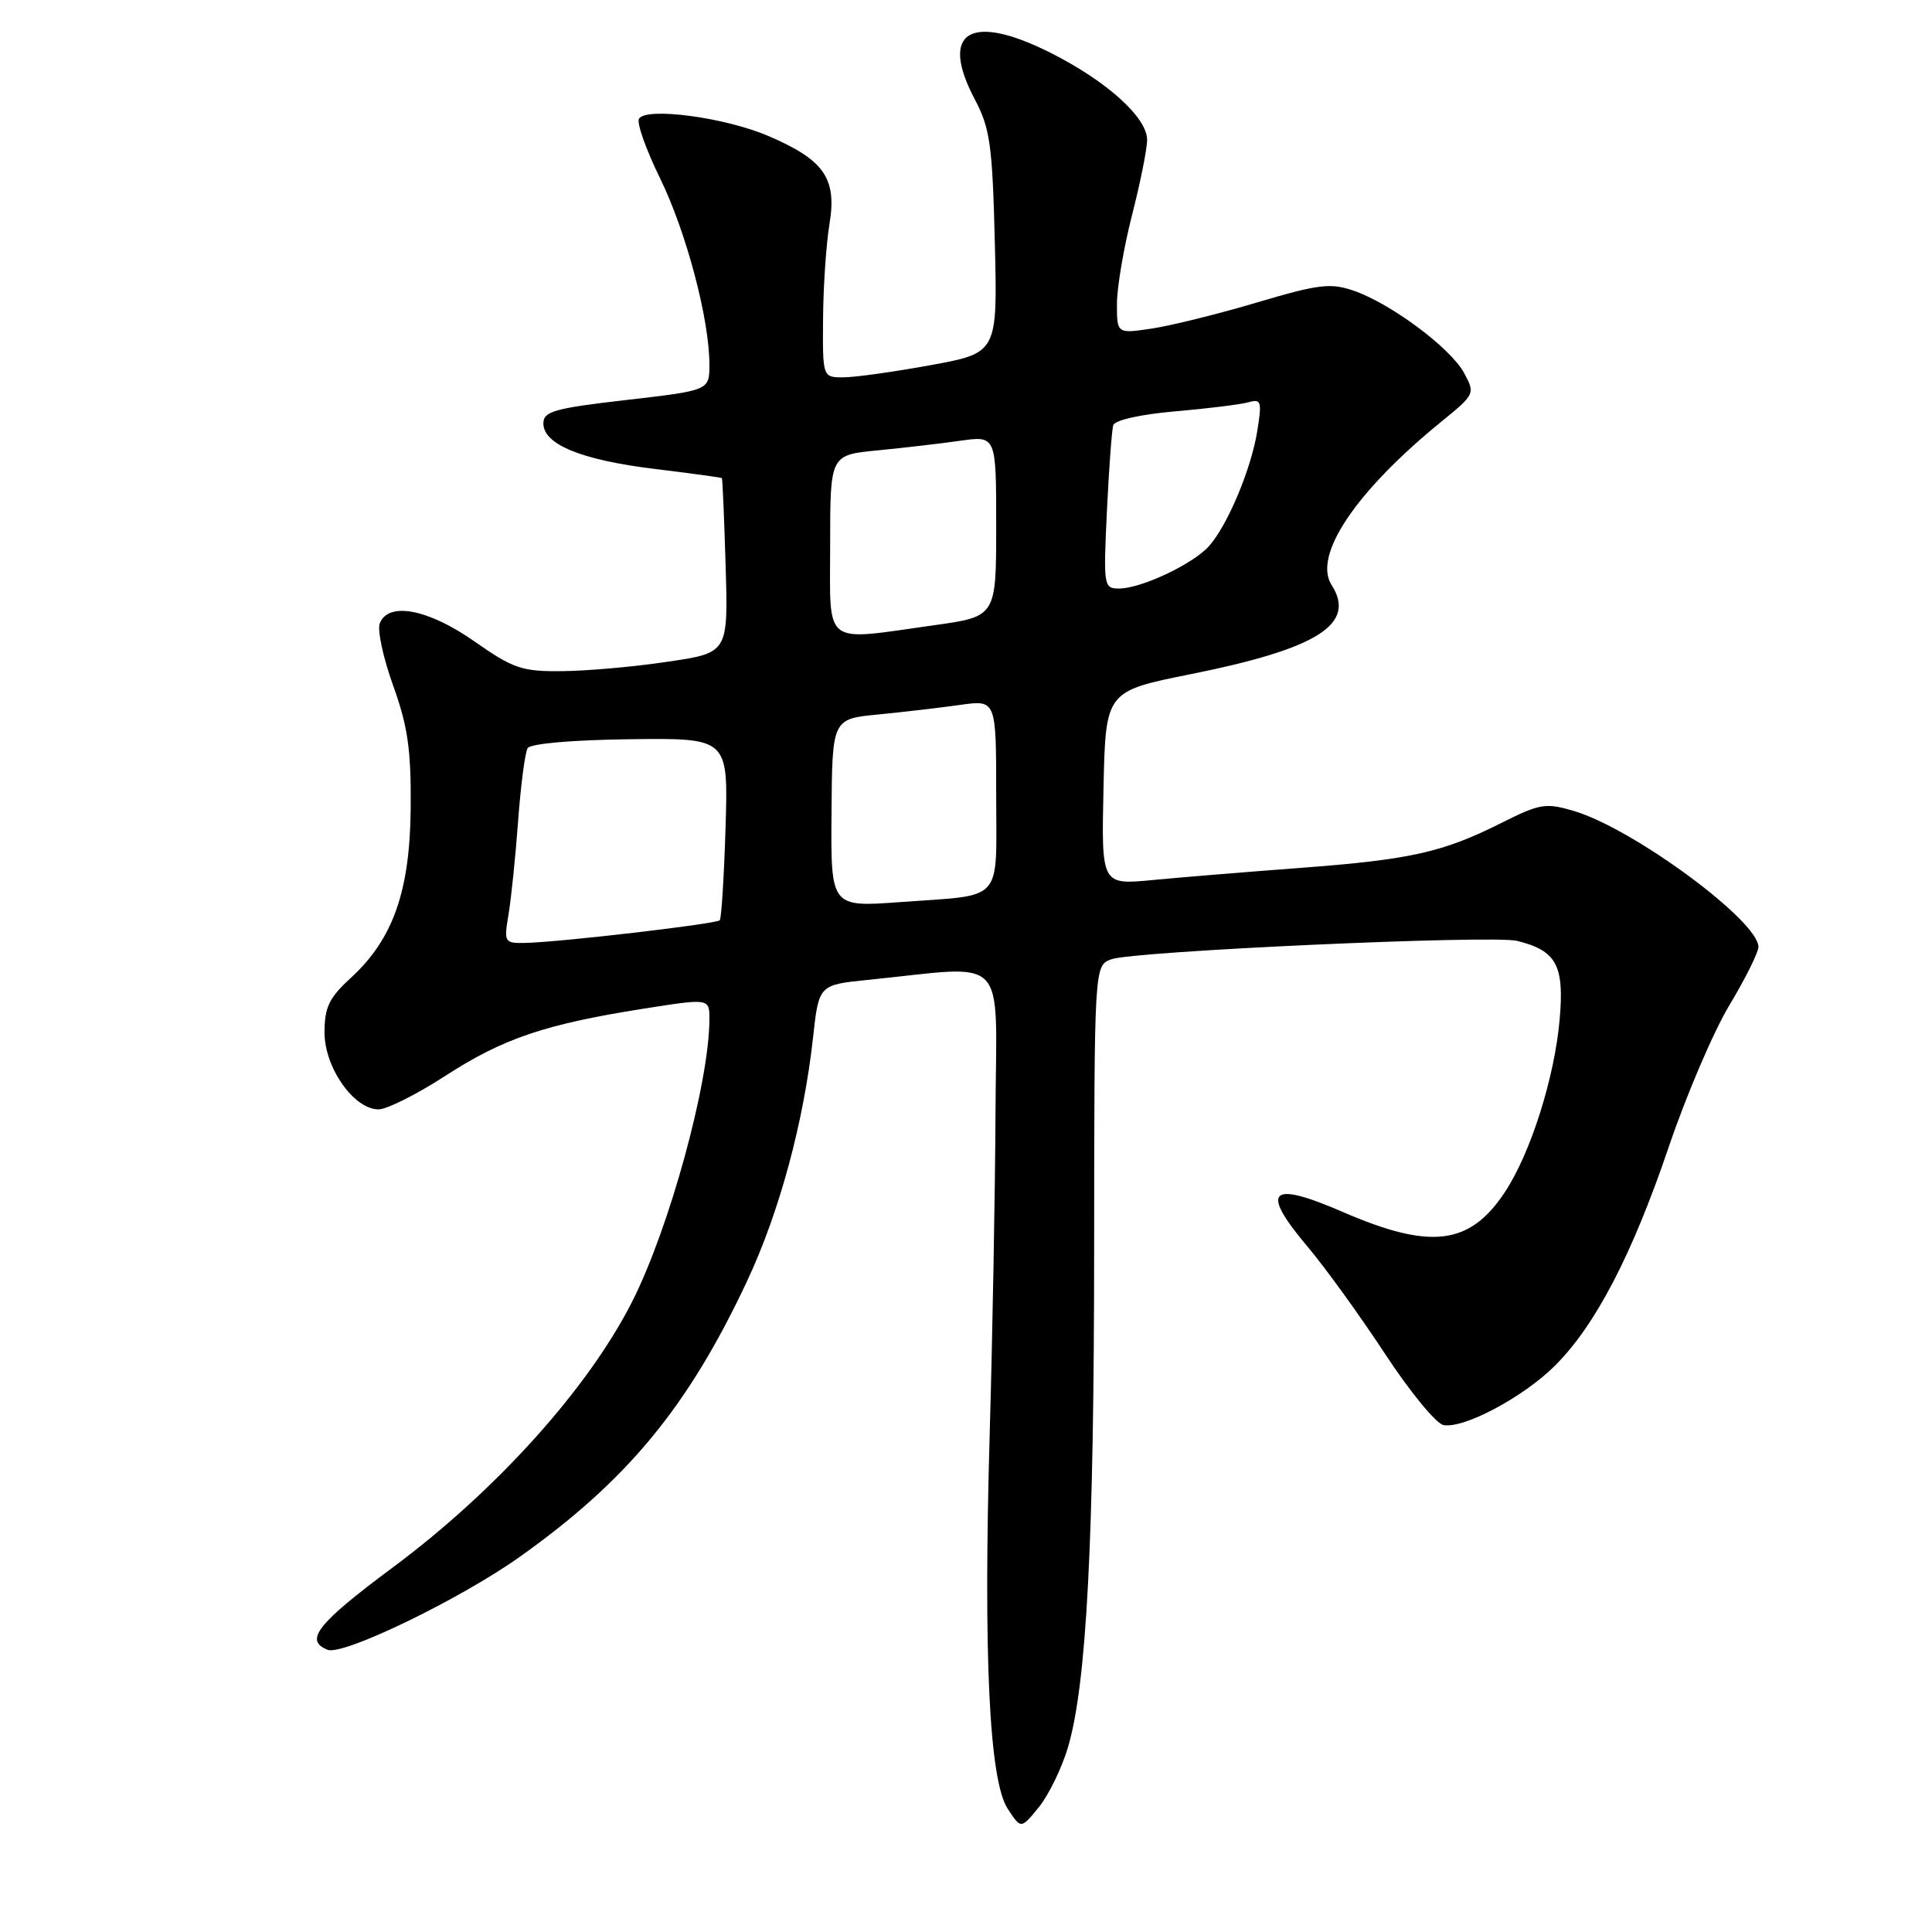 <?xml version="1.0" encoding="UTF-8" standalone="no"?>
<!DOCTYPE svg PUBLIC "-//W3C//DTD SVG 1.1//EN" "http://www.w3.org/Graphics/SVG/1.1/DTD/svg11.dtd" >
<svg xmlns="http://www.w3.org/2000/svg" xmlns:xlink="http://www.w3.org/1999/xlink" version="1.1" viewBox="0 0 256 256">
 <g >
 <path fill="currentColor"
d=" M 141.52 231.50 C 143.98 223.13 144.97 204.28 144.98 165.23 C 145.00 127.95 145.00 127.95 147.25 127.11 C 150.16 126.03 197.74 123.87 201.01 124.67 C 206.22 125.95 207.29 127.89 206.67 135.00 C 206.00 142.76 202.82 152.80 199.40 157.97 C 194.75 165.00 189.57 165.63 177.97 160.61 C 168.22 156.38 166.91 157.66 173.25 165.18 C 175.59 167.95 180.20 174.33 183.50 179.36 C 186.80 184.39 190.30 188.65 191.27 188.83 C 193.98 189.33 201.90 185.10 206.06 180.94 C 211.42 175.58 216.26 166.28 221.11 152.00 C 223.44 145.12 227.07 136.64 229.18 133.15 C 231.28 129.65 233.00 126.20 233.00 125.47 C 233.00 122.02 216.45 109.82 208.59 107.47 C 204.82 106.35 204.07 106.47 198.97 109.03 C 191.17 112.95 186.91 113.90 172.33 115.00 C 165.27 115.53 156.45 116.25 152.72 116.61 C 145.94 117.26 145.94 117.26 146.22 104.43 C 146.50 91.59 146.50 91.59 157.78 89.33 C 174.62 85.95 179.76 82.70 176.44 77.51 C 173.94 73.59 179.67 65.08 191.01 55.85 C 195.43 52.26 195.48 52.16 194.00 49.42 C 192.22 46.12 184.29 40.21 179.37 38.52 C 176.31 37.46 174.71 37.66 166.59 40.07 C 161.49 41.59 155.22 43.14 152.66 43.53 C 148.00 44.23 148.00 44.23 148.00 40.27 C 148.00 38.10 148.90 32.80 150.00 28.50 C 151.10 24.20 152.00 19.72 152.00 18.54 C 152.00 15.57 146.68 10.77 139.25 7.02 C 128.56 1.63 124.41 4.17 129.17 13.17 C 131.19 16.99 131.50 19.22 131.82 32.13 C 132.18 46.76 132.18 46.76 123.34 48.38 C 118.48 49.27 113.26 50.00 111.75 50.00 C 109.00 50.00 109.00 50.00 109.06 42.25 C 109.09 37.99 109.47 32.34 109.91 29.69 C 110.91 23.64 109.22 21.20 101.84 18.03 C 96.11 15.56 85.64 14.16 84.67 15.73 C 84.34 16.26 85.59 19.81 87.45 23.60 C 90.93 30.71 94.00 42.29 94.00 48.31 C 94.00 51.73 94.00 51.73 83.00 53.00 C 73.44 54.10 72.00 54.51 72.00 56.11 C 72.00 58.89 77.06 60.96 86.78 62.14 C 91.57 62.72 95.57 63.27 95.65 63.35 C 95.74 63.43 95.96 68.67 96.15 75.00 C 96.49 86.50 96.49 86.50 88.49 87.68 C 84.10 88.34 77.82 88.90 74.54 88.93 C 69.16 88.99 68.04 88.61 62.88 85.00 C 56.75 80.70 51.44 79.68 50.32 82.61 C 49.98 83.49 50.78 87.20 52.10 90.86 C 54.03 96.21 54.48 99.35 54.42 107.00 C 54.33 118.10 52.09 124.44 46.46 129.60 C 43.61 132.21 43.00 133.48 43.00 136.81 C 43.00 141.46 46.89 147.00 50.16 147.00 C 51.26 147.00 55.26 144.99 59.05 142.53 C 66.69 137.59 72.22 135.72 85.25 133.66 C 94.00 132.28 94.00 132.28 94.00 135.03 C 94.00 143.38 88.70 162.74 83.75 172.50 C 77.91 184.01 65.73 197.53 52.00 207.73 C 42.03 215.14 40.26 217.39 43.43 218.61 C 45.48 219.40 61.00 211.88 68.84 206.31 C 83.15 196.15 91.20 186.38 99.02 169.69 C 103.27 160.62 106.49 148.73 107.73 137.50 C 108.50 130.50 108.50 130.50 115.00 129.84 C 133.89 127.93 132.01 125.97 131.91 147.40 C 131.86 157.90 131.51 177.07 131.14 190.00 C 130.29 219.45 131.08 235.95 133.53 239.68 C 135.29 242.37 135.29 242.37 137.67 239.44 C 138.97 237.82 140.71 234.25 141.52 231.50 Z  M 67.37 121.25 C 67.72 119.19 68.30 113.60 68.65 108.83 C 69.00 104.05 69.57 99.69 69.92 99.13 C 70.29 98.53 75.94 98.04 83.53 97.95 C 96.50 97.79 96.50 97.79 96.14 109.65 C 95.94 116.17 95.59 121.70 95.37 121.94 C 94.91 122.43 74.13 124.85 69.62 124.94 C 66.84 125.00 66.76 124.87 67.37 121.25 Z  M 110.18 107.73 C 110.27 95.26 110.27 95.26 116.39 94.67 C 119.75 94.34 124.64 93.77 127.25 93.40 C 132.00 92.73 132.00 92.73 132.00 105.30 C 132.00 119.85 133.19 118.51 119.29 119.53 C 110.08 120.21 110.08 120.21 110.18 107.73 Z  M 110.00 72.14 C 110.00 60.29 110.00 60.29 116.25 59.68 C 119.69 59.35 124.64 58.77 127.25 58.40 C 132.00 57.73 132.00 57.73 132.00 69.71 C 132.00 81.70 132.00 81.70 123.75 82.85 C 108.83 84.93 110.00 85.85 110.00 72.14 Z  M 146.67 67.75 C 146.94 62.11 147.32 56.98 147.51 56.34 C 147.72 55.67 151.17 54.90 155.68 54.51 C 159.98 54.14 164.35 53.60 165.40 53.31 C 167.12 52.82 167.23 53.17 166.60 57.09 C 165.80 62.12 162.67 69.58 160.21 72.35 C 158.12 74.71 151.29 77.95 148.34 77.98 C 146.24 78.00 146.20 77.74 146.67 67.75 Z "/>
</g>
</svg>